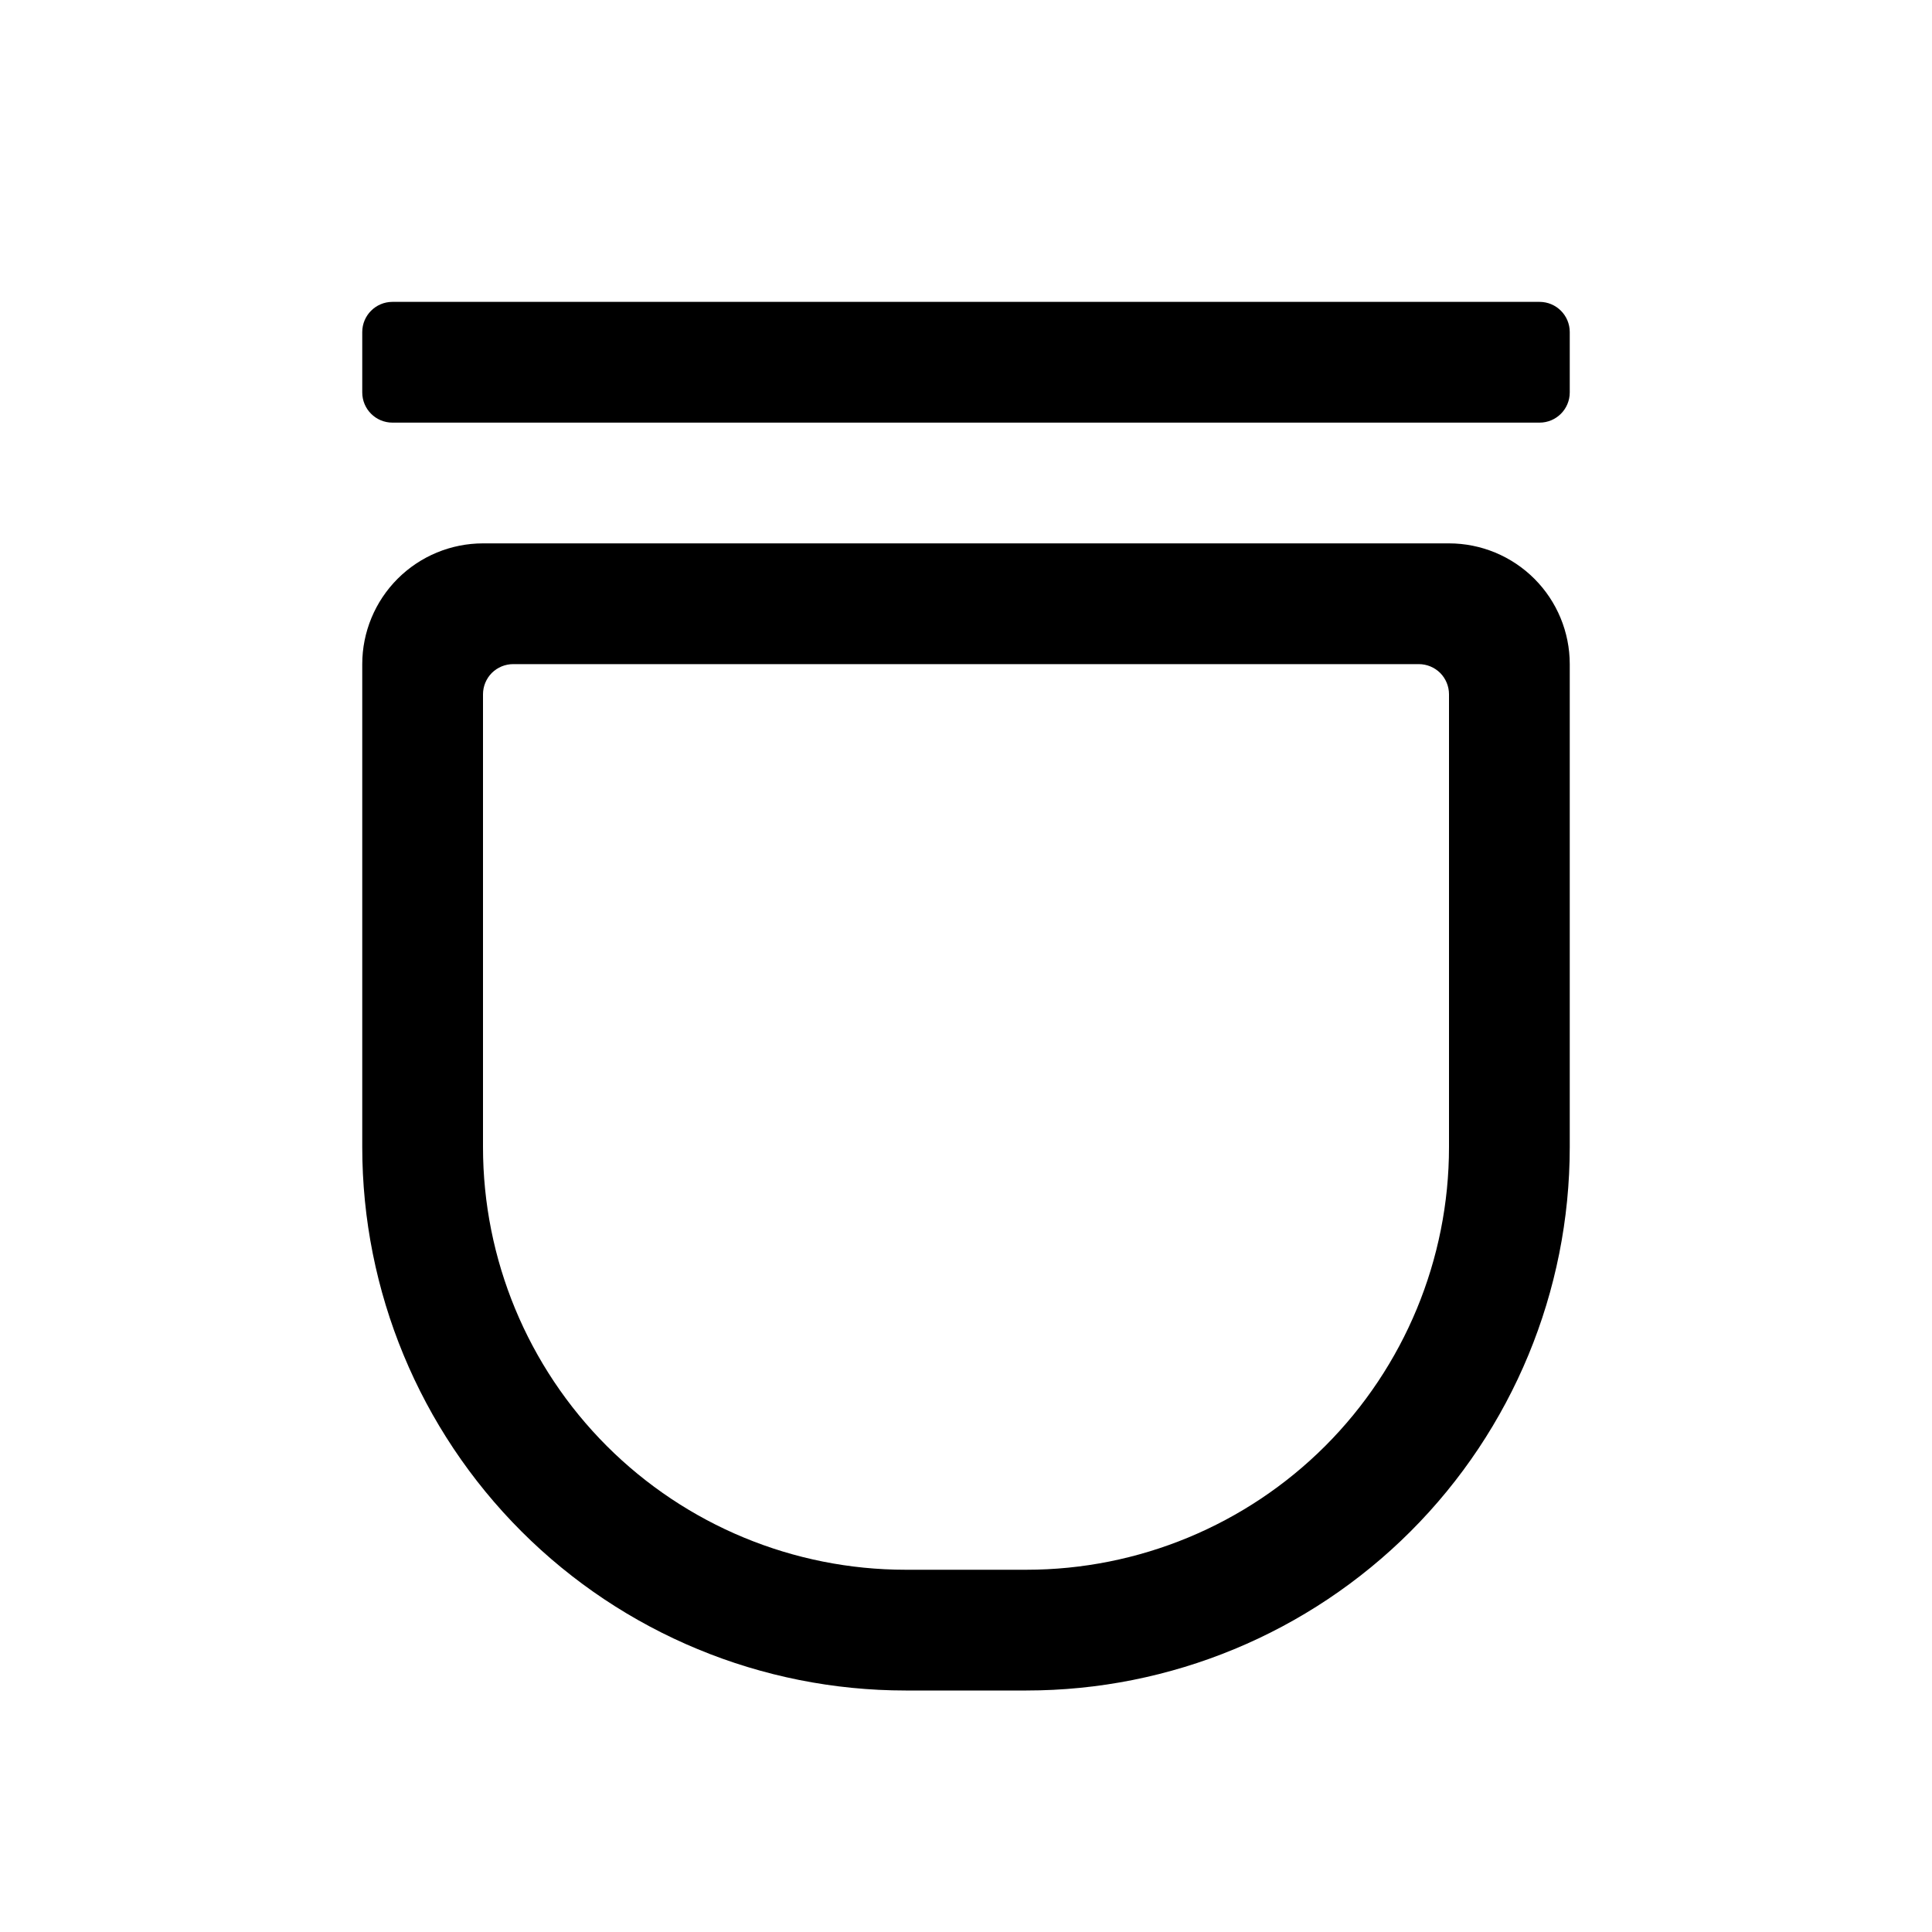 <svg class="style-rvr6lg" height="32" viewBox="0 0 32 32" width="32" aria-label="ストック">
    <path d="M6.5 5H25.5C25.776 5 26 5.224 26 5.5V6.5C26 6.776 25.776 7 25.5 7H6.5C6.224 7 6 6.776 6 6.5V5.5C6 5.224 6.224 5 6.5 5ZM24 19V11.5C24 11.367 23.947 11.24 23.854 11.146C23.76 11.053 23.633 11 23.5 11H8.5C8.367 11 8.24 11.053 8.146 11.146C8.053 11.24 8 11.367 8 11.5V19C8 20.857 8.738 22.637 10.05 23.95C11.363 25.262 13.143 26 15 26H17C18.857 26 20.637 25.262 21.95 23.95C23.262 22.637 24 20.857 24 19ZM6.586 9.586C6.961 9.211 7.47 9 8 9H24C24.53 9 25.039 9.211 25.414 9.586C25.789 9.961 26 10.47 26 11V19C26 21.387 25.052 23.676 23.364 25.364C21.676 27.052 19.387 28 17 28H15C12.613 28 10.324 27.052 8.636 25.364C6.948 23.676 6 21.387 6 19V11C6 10.47 6.211 9.961 6.586 9.586Z" />
</svg>
